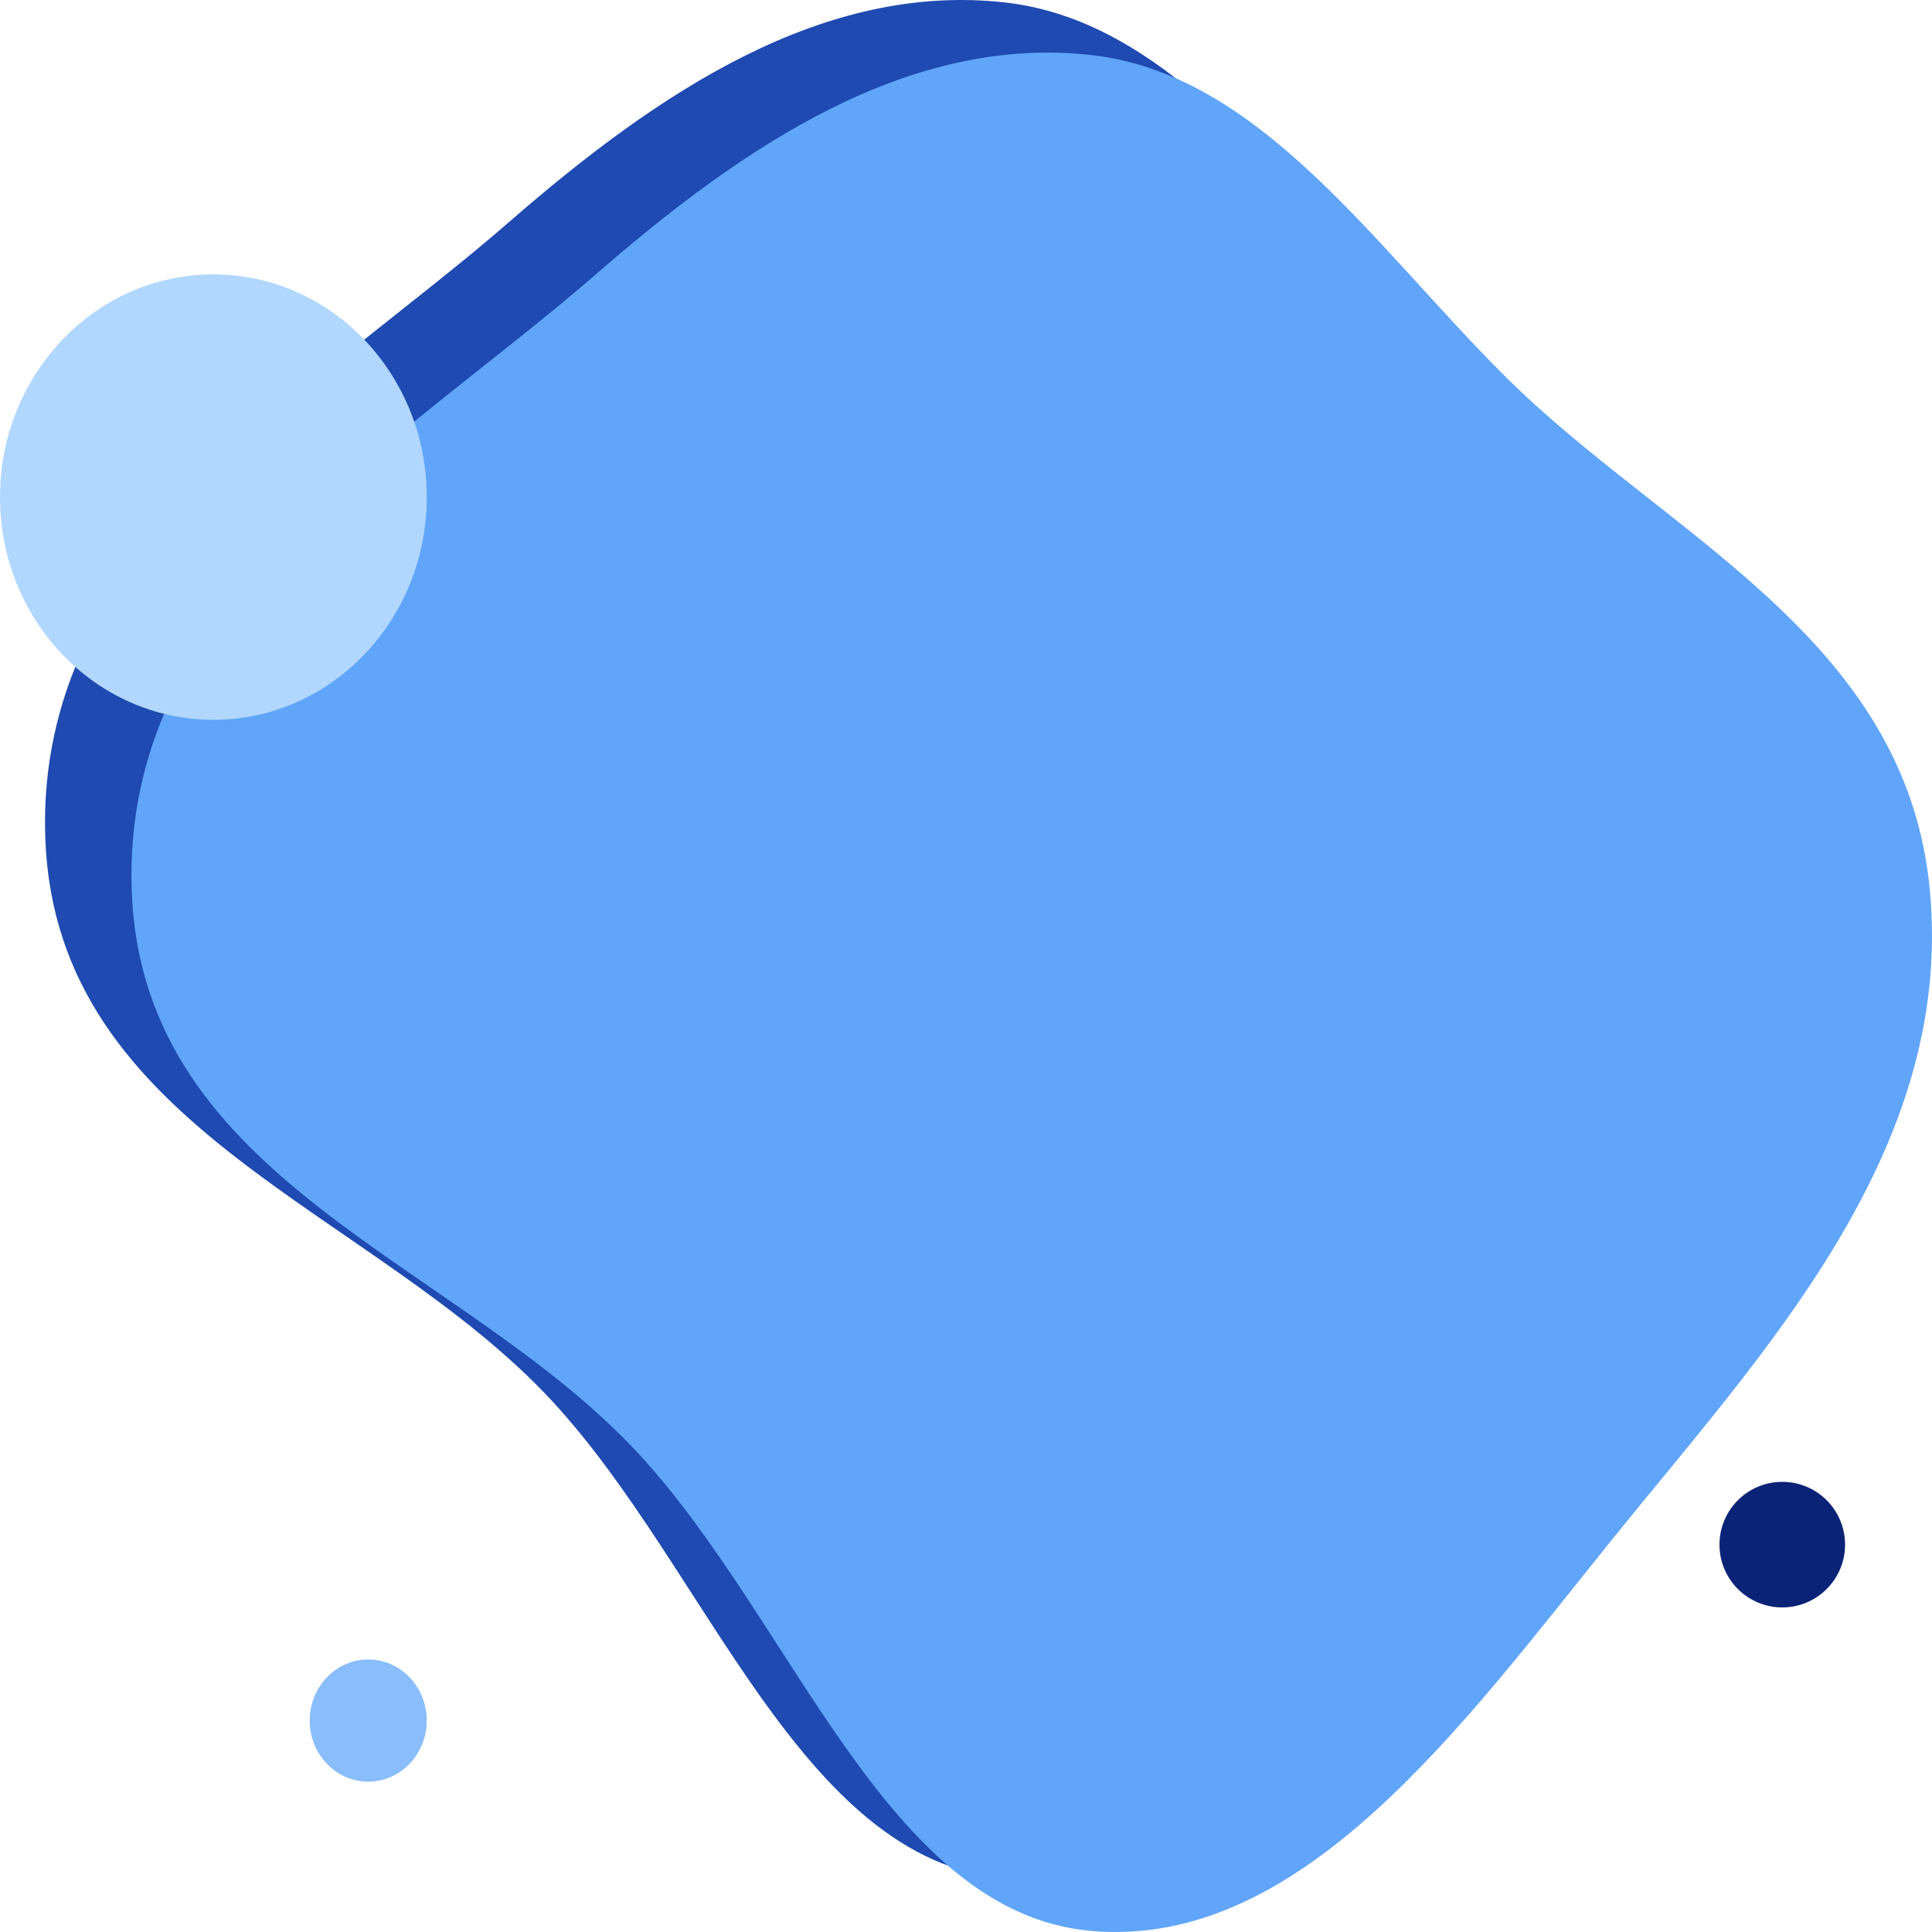 <svg width="1000" height="1000" viewBox="0 0 1000 1000" fill="none" xmlns="http://www.w3.org/2000/svg">
<path fill-rule="evenodd" clip-rule="evenodd" d="M520.153 1.267C607.161 11.027 665.907 99.375 734.12 167.375C817.172 250.168 942.07 302.304 954.2 433.961C966.678 569.393 867.162 673.52 789.613 769.687C712.323 865.532 628.932 981.748 520.153 972.212C414.193 962.923 366.268 812.403 286.119 725.55C194.136 625.872 28.984 585.692 23.453 433.961C17.928 282.404 164.054 201.559 263.848 114.624C341.086 47.339 426.288 -9.262 520.153 1.267Z" fill="#1E4AB1"/>
<circle cx="922.5" cy="799.5" r="32.5" fill="#0B2376"/>
<path fill-rule="evenodd" clip-rule="evenodd" d="M564.885 28.505C651.892 38.264 710.639 126.612 778.851 194.612C861.903 277.405 986.802 329.541 998.932 461.198C1011.41 596.631 911.893 700.758 834.344 796.925C757.055 892.769 673.663 1008.99 564.885 999.449C458.924 990.161 410.999 839.64 330.851 752.787C238.868 653.109 73.716 612.93 68.184 461.198C62.659 309.641 208.785 228.796 308.58 141.862C385.818 74.577 471.019 17.976 564.885 28.505Z" fill="#60A5FA"/>
<ellipse cx="110.438" cy="257.296" rx="110.438" ry="115.272" fill="#B1D7FE"/>
<ellipse cx="190.587" cy="890.564" rx="30.289" ry="31.615" fill="#89BDFC"/>
</svg>
